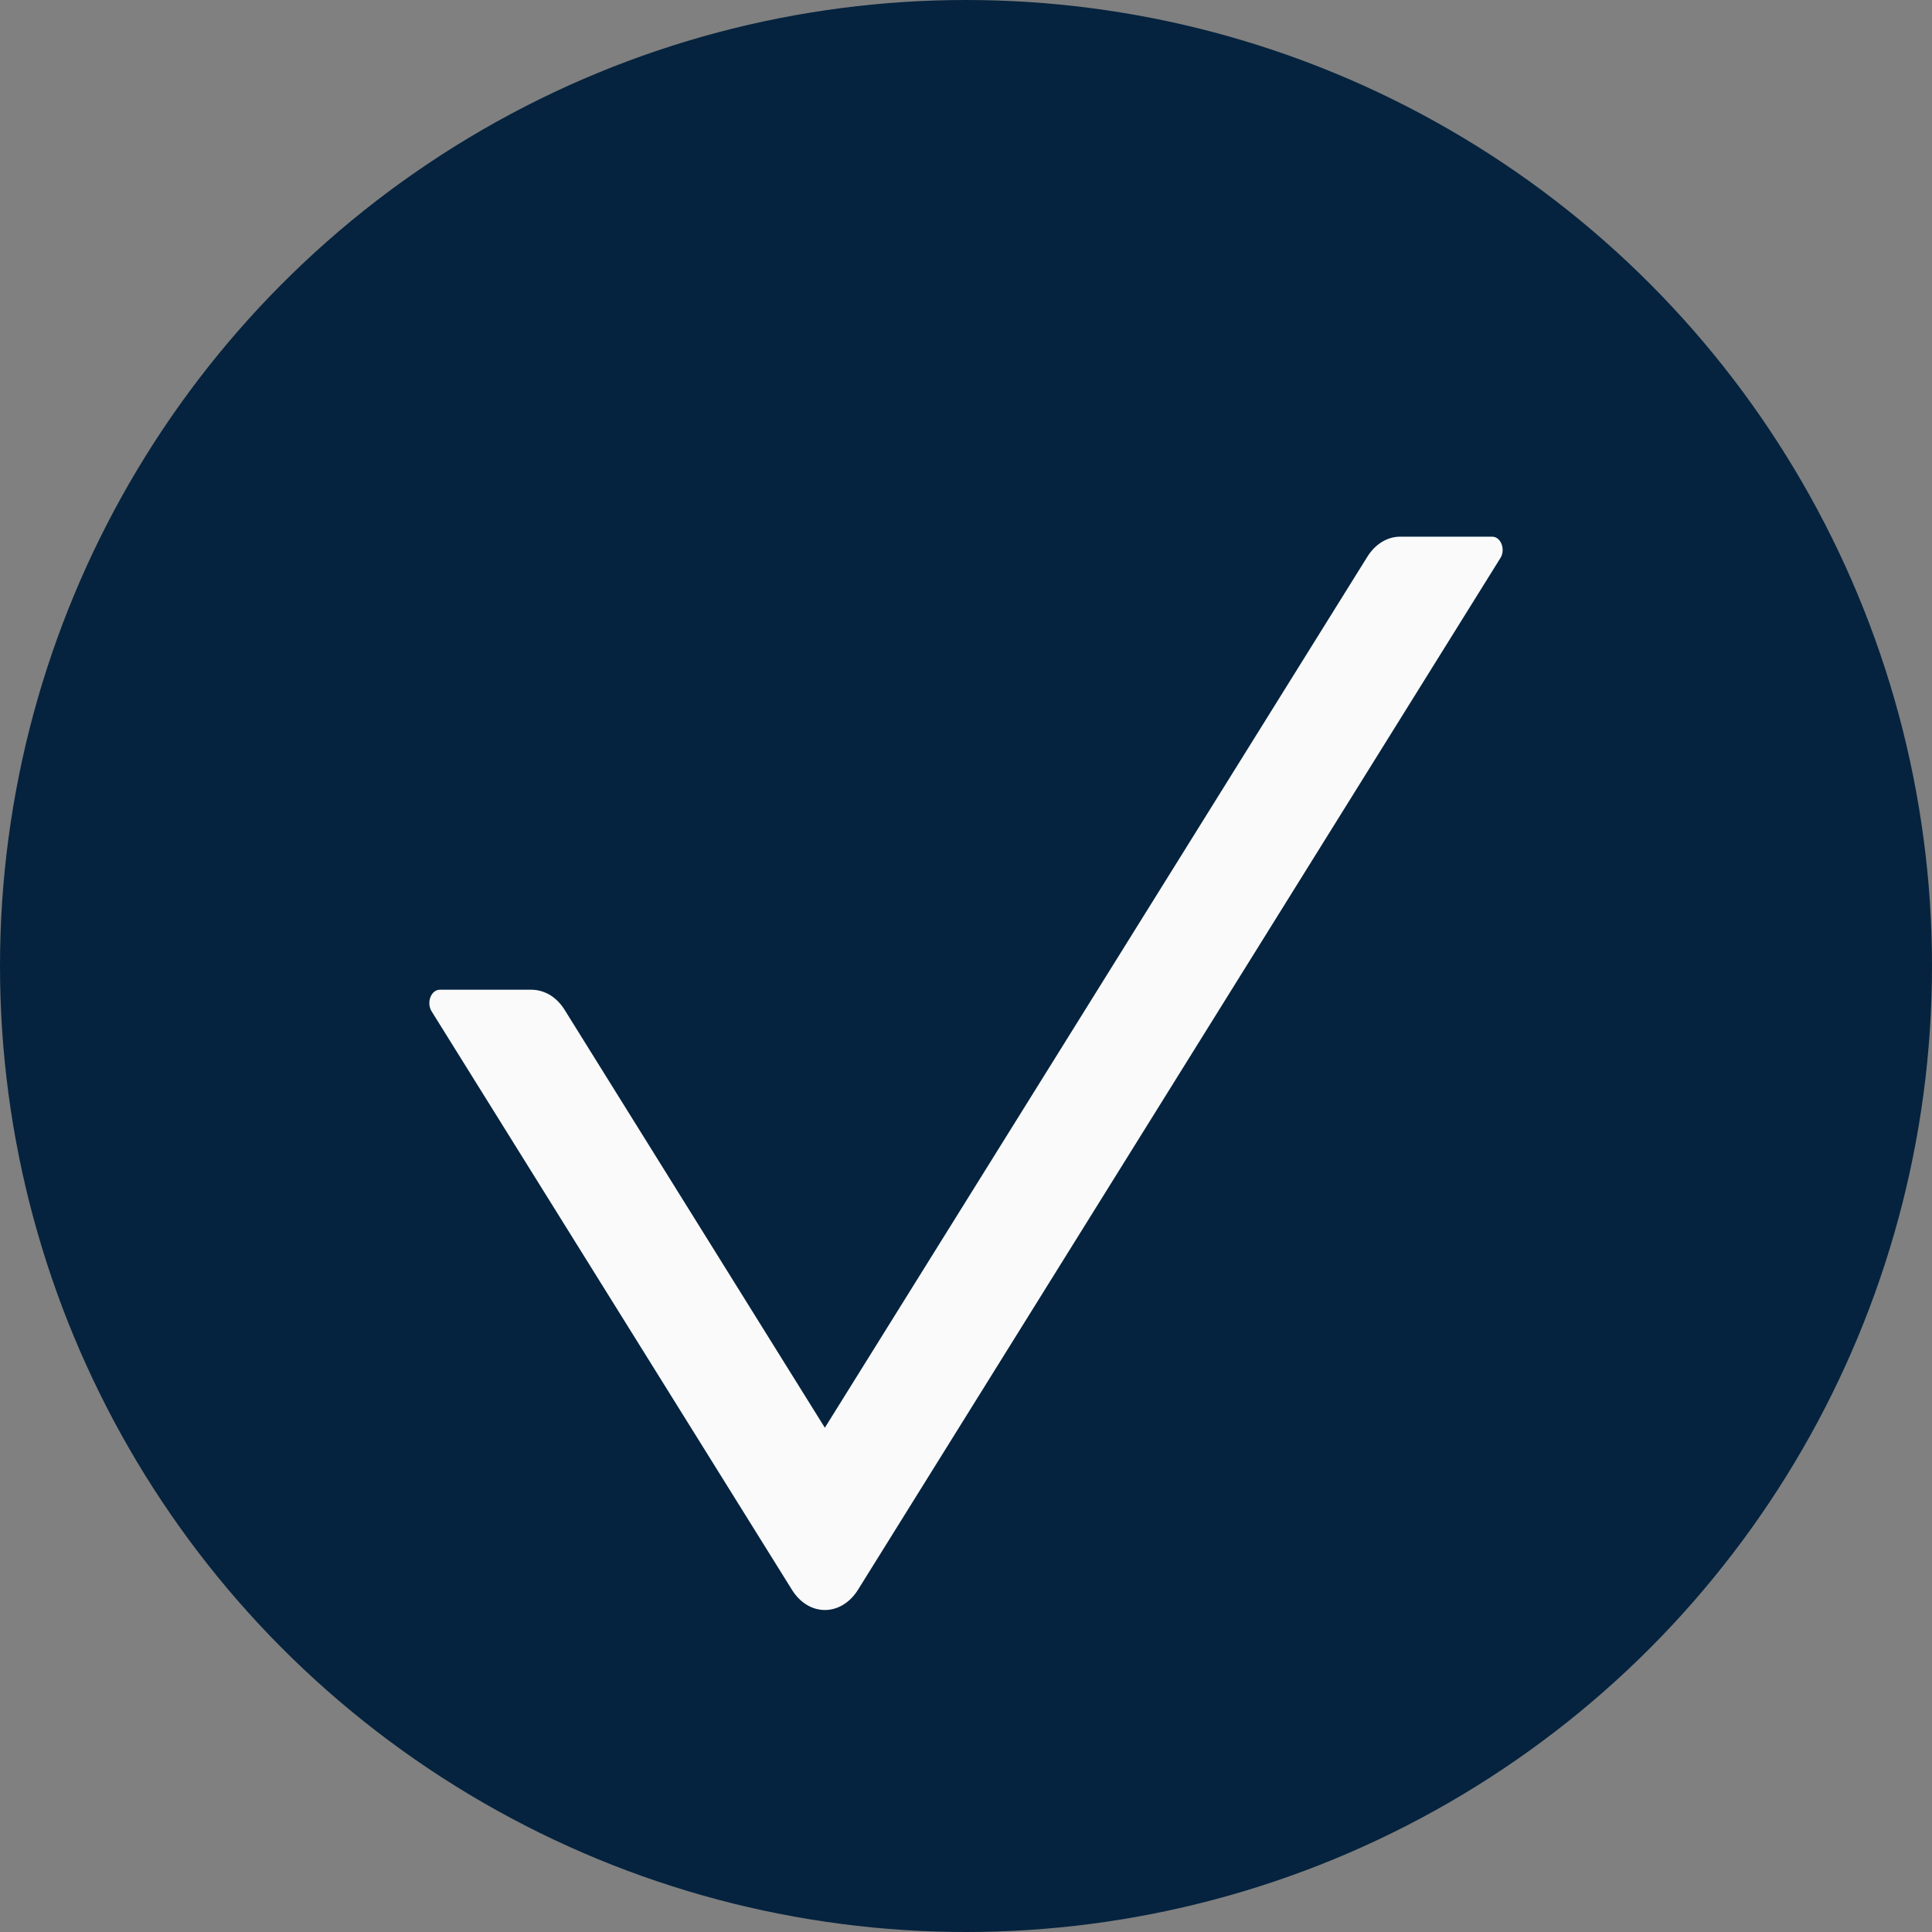 <svg width="18" height="18" viewBox="0 0 18 18" fill="none" xmlns="http://www.w3.org/2000/svg">
<rect x="0" y="0" width="18" height="18" fill="#808080" stroke="none"/>
<circle cx="9" cy="9" r="9" fill="#05233E"/>
<path d="M13.902 5H13.045C12.925 5 12.811 5.07 12.738 5.189L7.685 13.302L5.262 9.411C5.226 9.352 5.179 9.304 5.126 9.271C5.072 9.239 5.014 9.222 4.955 9.221H4.098C4.016 9.221 3.971 9.341 4.021 9.422L7.378 14.811C7.534 15.063 7.836 15.063 7.994 14.811L13.979 5.199C14.029 5.12 13.984 5 13.902 5Z" fill="#FAFAFA"/>
</svg>
